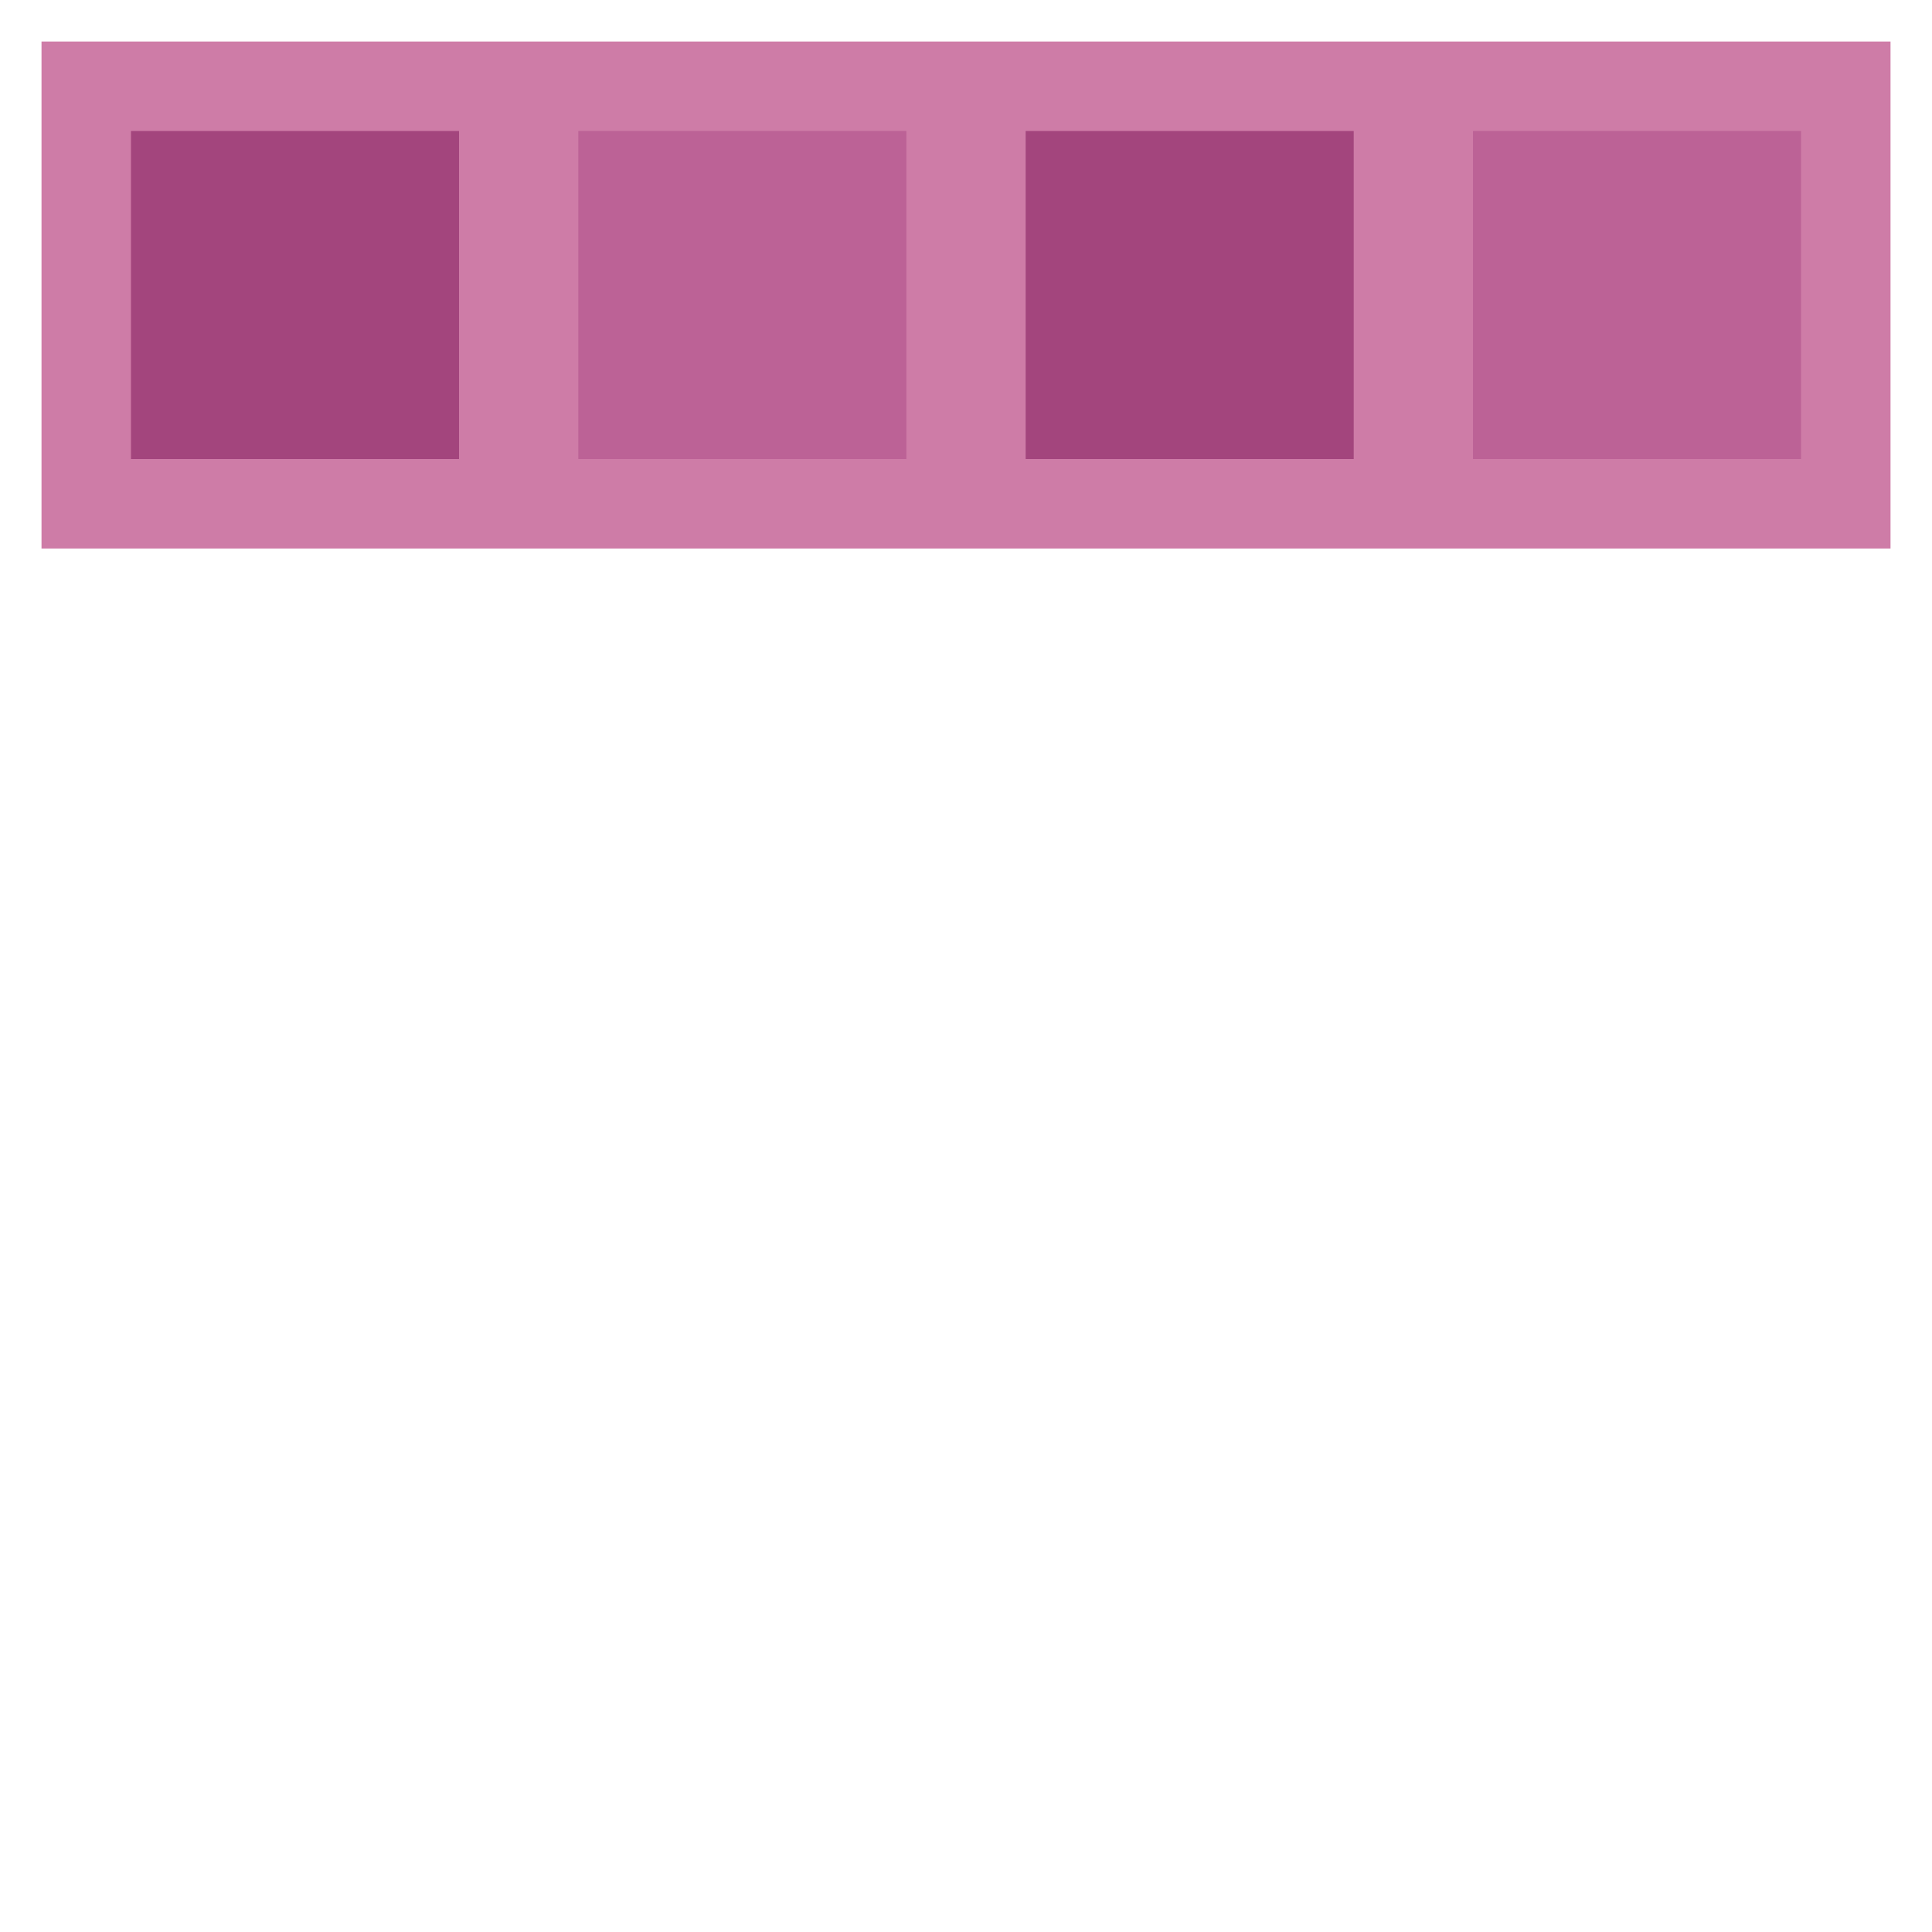 <svg version="1.1" xmlns="http://www.w3.org/2000/svg" xmlns:xlink="http://www.w3.org/1999/xlink" width="64.783" height="64.783" viewBox="0,0,64.783,64.783"><g transform="translate(-207.608,-147.608)"><g stroke="none" stroke-miterlimit="10"><path d="M271,149v17h-17h-3h-6h-4h-17h-14h-1v-17z" fill="#ce7ca7" stroke-width="1"/><path d="M212,163v-11h11v11z" fill="#a3457d" stroke-width="1"/><path d="M242,163v-11h11v11z" fill="#a3457d" stroke-width="1"/><path d="M227,163v-11h11v11z" fill="#bc6296" stroke-width="1"/><path d="M257,163v-11h11v11z" fill="#bc6296" stroke-width="1"/><path d="M207.608,212.392v-64.783h64.783v64.783z" fill="none" stroke-width="0"/></g></g></svg>